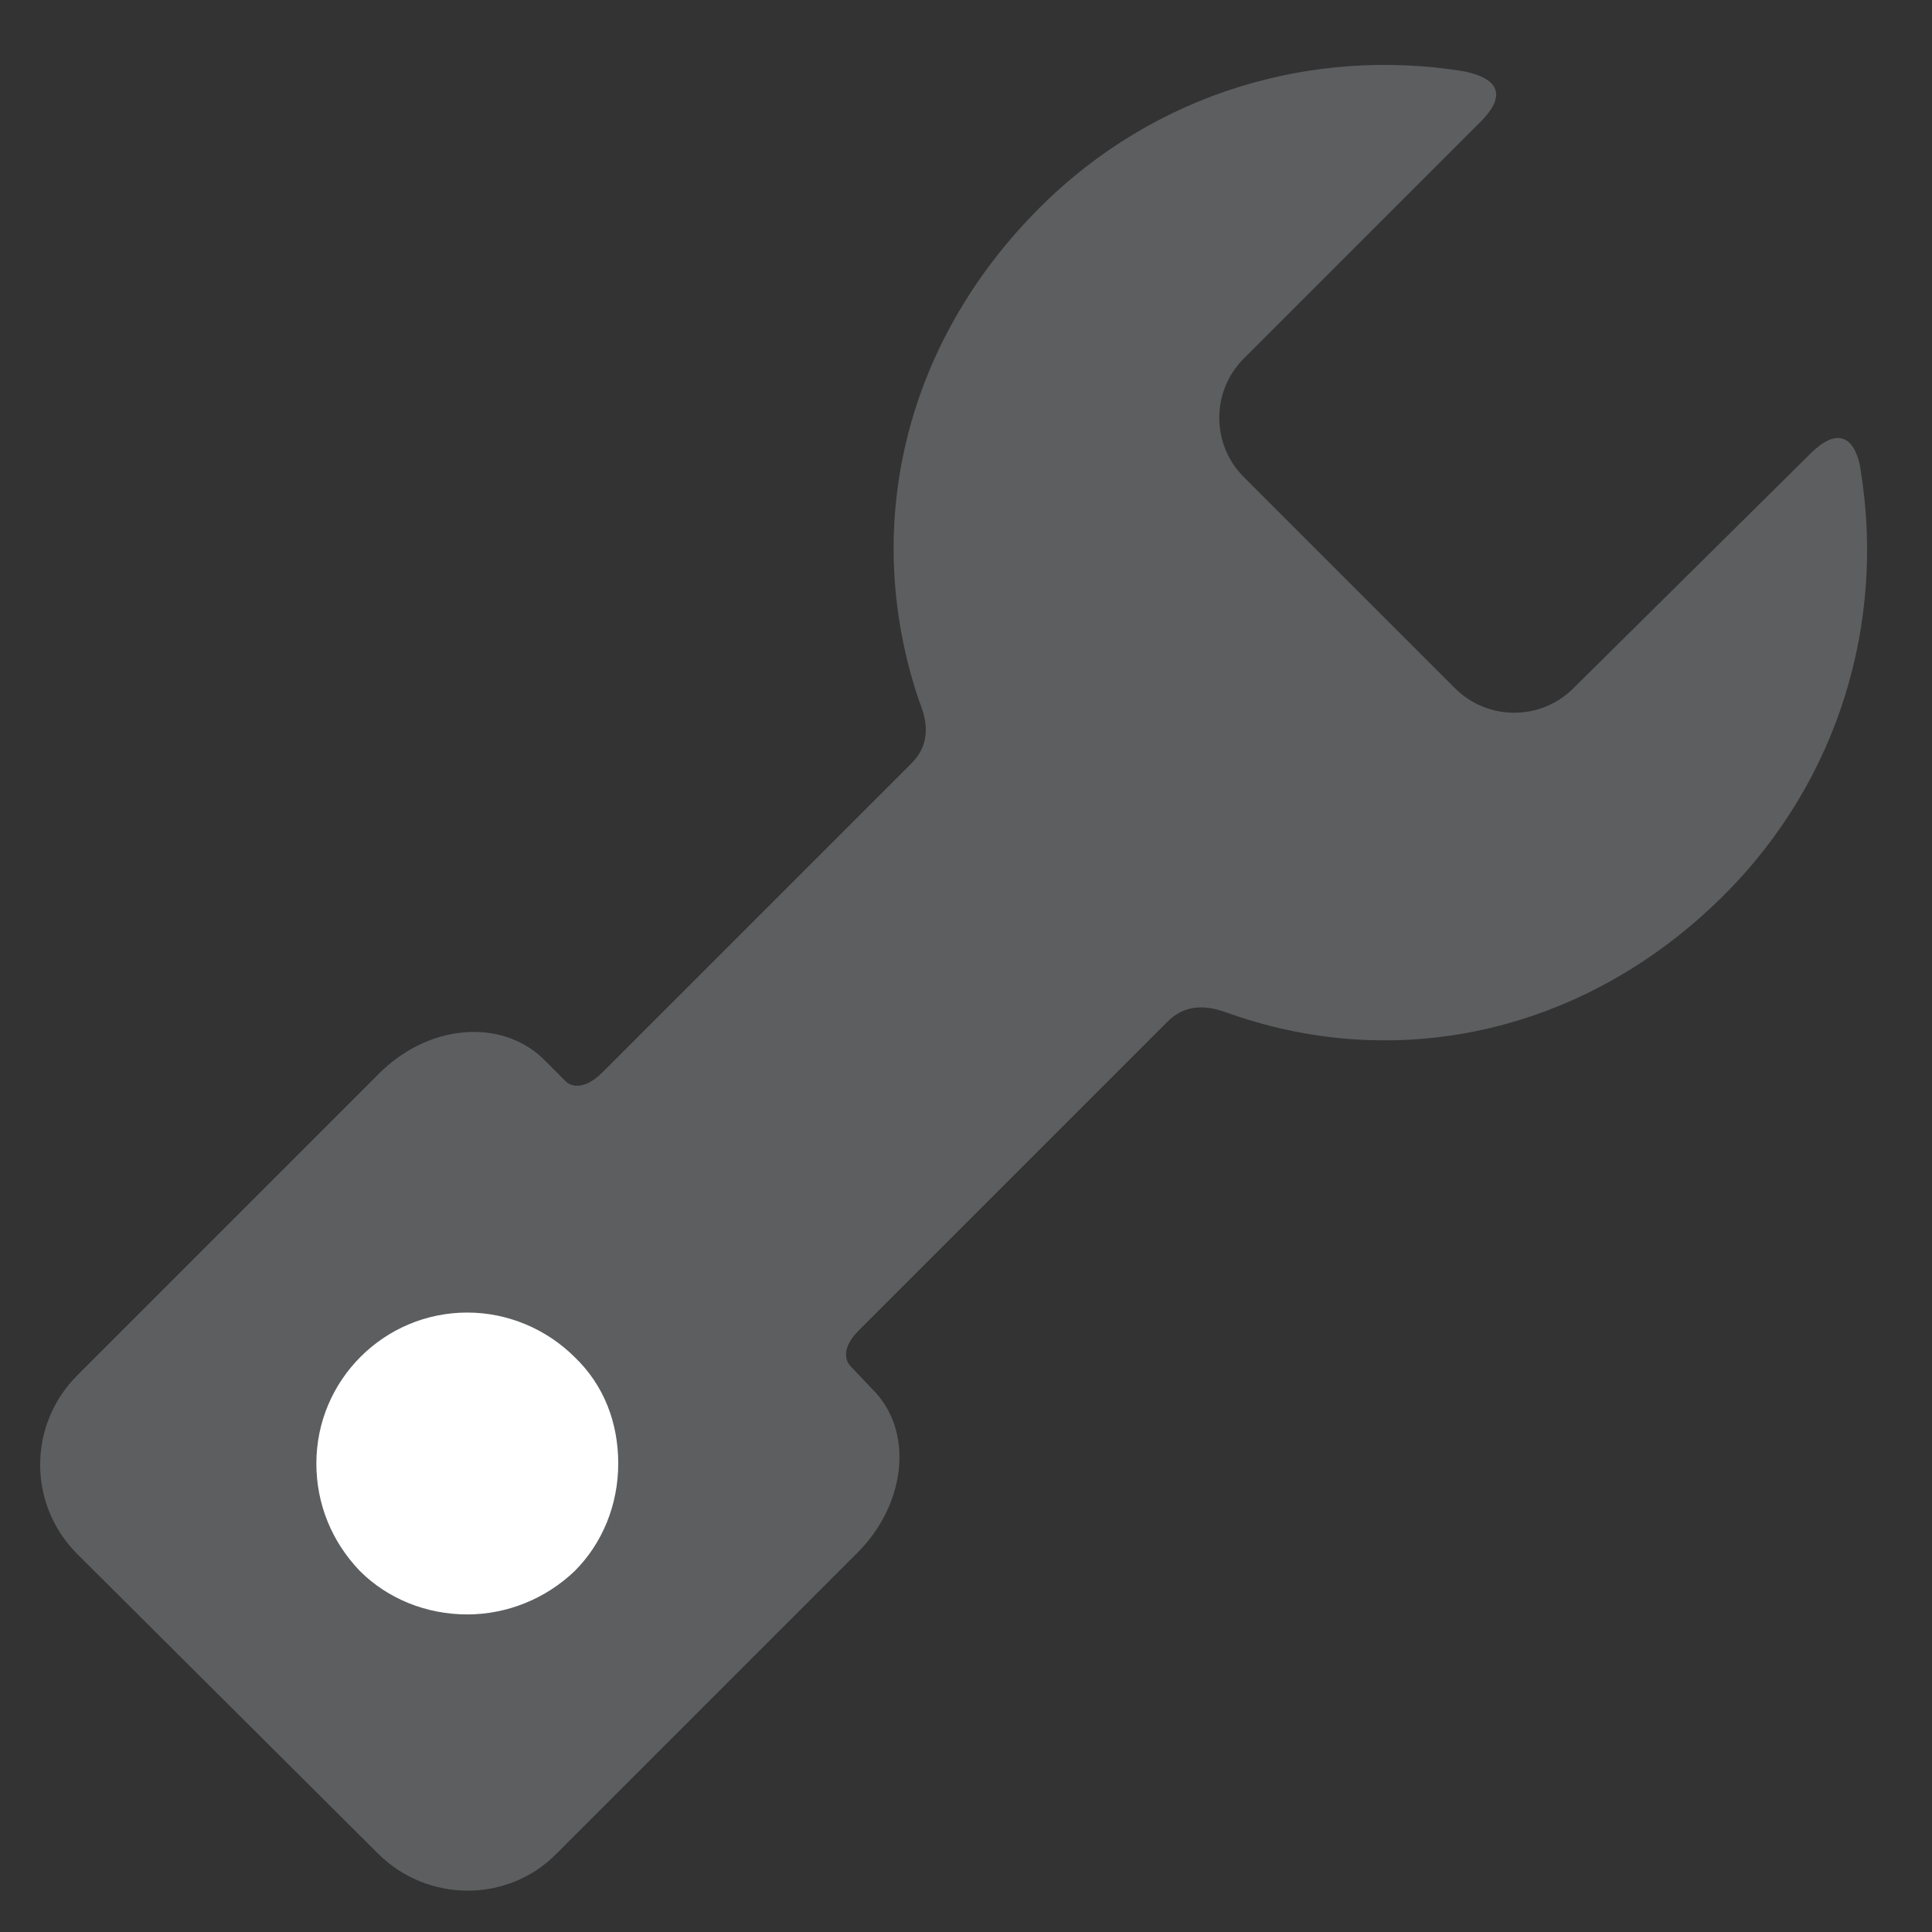 <?xml version="1.0" encoding="utf-8"?>
<!DOCTYPE svg PUBLIC "-//W3C//DTD SVG 1.1 Basic//EN" "http://www.w3.org/Graphics/SVG/1.1/DTD/svg11-basic.dtd">
<svg version="1.1" baseProfile="basic" id="Layer_1"
	 xmlns="http://www.w3.org/2000/svg" xmlns:xlink="http://www.w3.org/1999/xlink" x="0px" y="0px" width="16px" height="16px"
	 viewBox="0 0 16 16" xml:space="preserve">
<rect x="0" y="0" width="16" height="16" fill="#333333" stroke="none"/>
<g>
	<path fill="#5C5E5F" d="M7.04,11.31c0,0-0.11-0.11,0.07-0.29c0.8-0.8,2.56-2.56,2.56-2.56c0.2-0.2,0.44-0.09,0.53-0.06
		c1.41,0.49,2.95,0.14,4.08-0.99c0.96-0.96,1.33-2.27,1.13-3.51c-0.02-0.16-0.12-0.44-0.42-0.14L13.03,5.7
		c-0.27,0.27-0.71,0.27-0.98,0l-0.88-0.88L10.3,3.95c-0.27-0.27-0.27-0.71,0-0.98l1.96-1.96c0.3-0.3,0.01-0.39-0.14-0.42
		c-1.24-0.2-2.55,0.17-3.51,1.13c-1.13,1.13-1.48,2.66-1,4.08c0.03,0.08,0.14,0.32-0.06,0.52c0,0-1.76,1.76-2.56,2.56
		c-0.19,0.19-0.3,0.08-0.3,0.08L4.5,8.77C4.15,8.43,3.54,8.48,3.13,8.9l-2.49,2.49c-0.41,0.41-0.41,1.07,0,1.48l2.49,2.48
		c0.41,0.41,1.08,0.41,1.48,0l2.49-2.49c0.41-0.41,0.47-1.02,0.12-1.36L7.04,11.31z"/>
	<path fill="#FFFFFF" d="M4.76,11.24c-0.23-0.23-0.55-0.37-0.89-0.37c-0.69,0-1.25,0.56-1.25,1.25c0,0.34,0.13,0.65,0.36,0.89
		c0.23,0.23,0.55,0.36,0.89,0.36c0.33,0,0.65-0.13,0.89-0.36c0.23-0.23,0.36-0.55,0.36-0.89S5,11.47,4.76,11.24z"/>
</g>
</svg>
